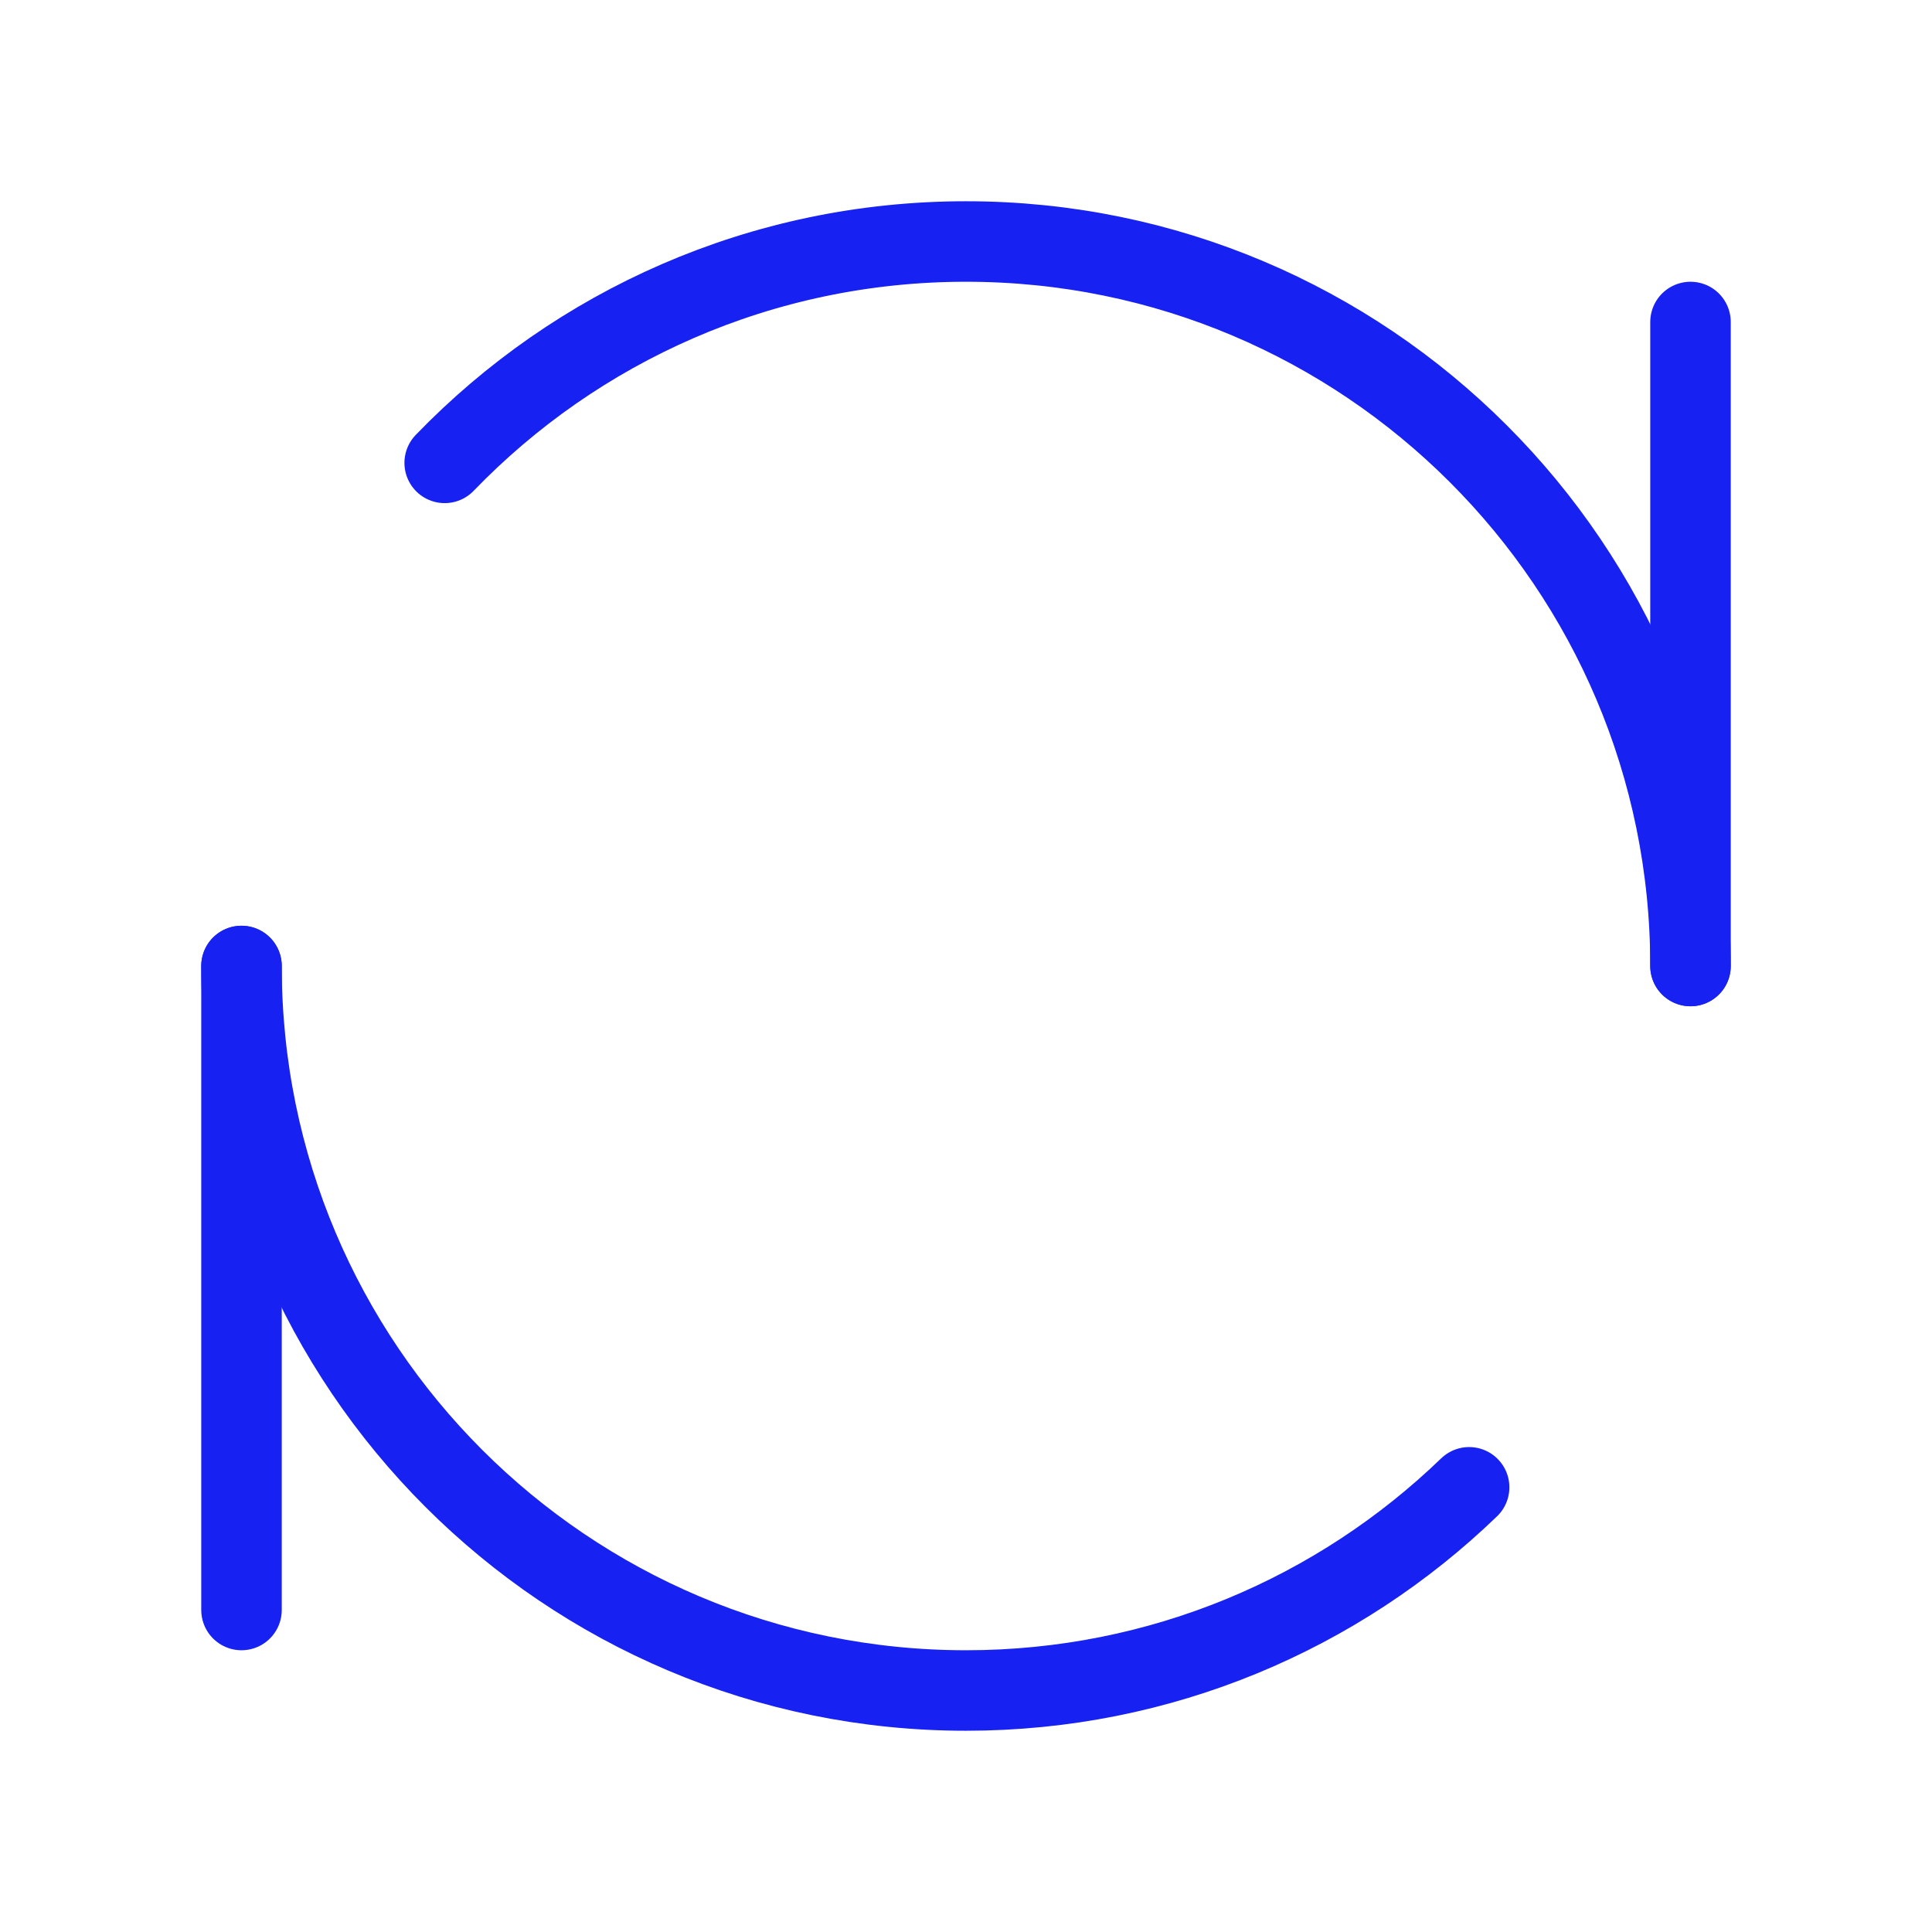 <?xml version="1.0" encoding="UTF-8"?><svg width="24" height="24" viewBox="0 0 48 48" fill="none" xmlns="http://www.w3.org/2000/svg"><path d="M42 8V24" stroke="#1721F1" stroke-width="2" stroke-linecap="round" stroke-linejoin="round"/><path d="M6 24L6 40" stroke="#1721F1" stroke-width="2" stroke-linecap="round" stroke-linejoin="round"/><path d="M42 24C42 14.059 33.941 6 24 6C18.915 6 14.322 8.109 11.048 11.5M6 24C6 33.941 14.059 42 24 42C28.856 42 33.262 40.077 36.5 36.952" stroke="#1721F1" stroke-width="2" stroke-linecap="round" stroke-linejoin="round"/></svg>